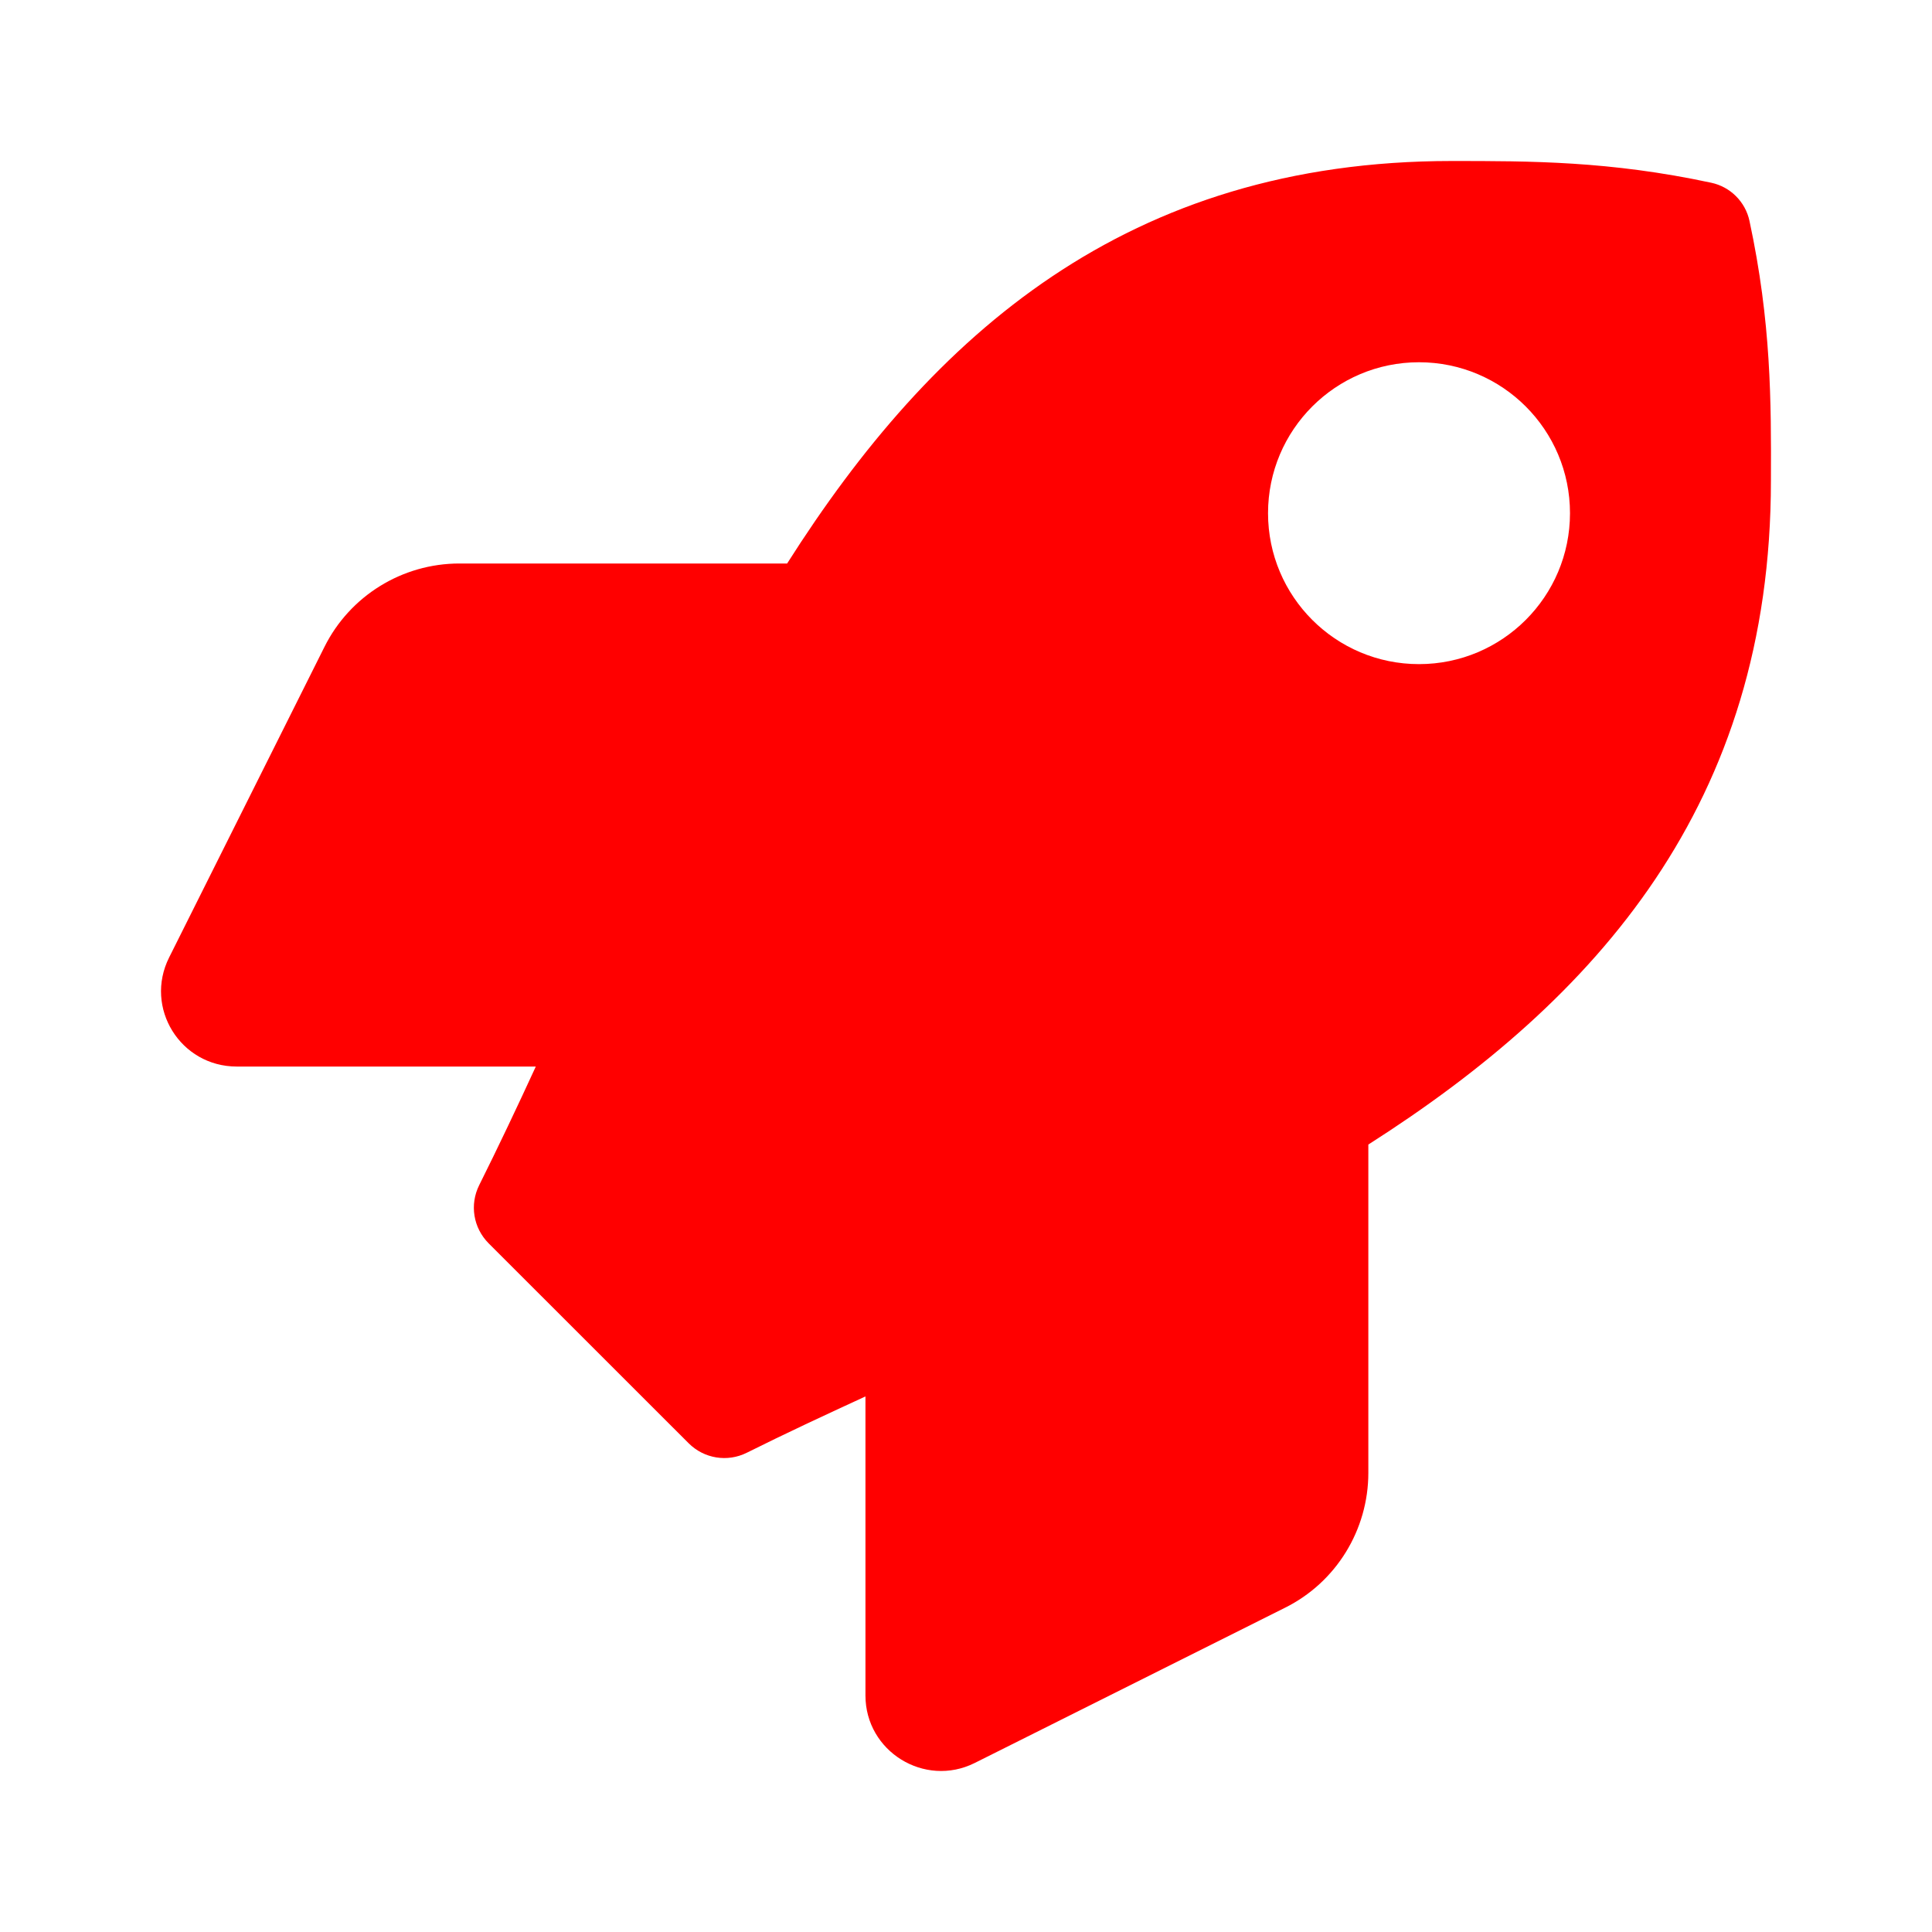<svg width="24" height="24" viewBox="0 0 24 24" fill="none" xmlns="http://www.w3.org/2000/svg">
<path d="M21.733 2.746C21.683 2.508 21.495 2.32 21.257 2.27C19.999 2 19.014 2 18.034 2C14.002 2 11.583 4.156 9.778 7H5.707C4.996 7 4.347 7.402 4.031 8.035L2.101 11.894C1.788 12.519 2.241 13.249 2.941 13.249H6.656C6.426 13.749 6.191 14.245 5.953 14.722C5.832 14.964 5.879 15.253 6.07 15.445L8.555 17.929C8.747 18.12 9.036 18.167 9.278 18.046C9.755 17.808 10.251 17.577 10.751 17.347V21.062C10.751 21.757 11.485 22.21 12.107 21.901L15.963 19.972C16.6 19.655 16.998 19.003 16.998 18.296V14.218C19.835 12.41 21.999 9.984 21.999 5.972C22.003 4.988 22.003 4.004 21.733 2.746ZM17.627 8.25C16.592 8.25 15.752 7.41 15.752 6.375C15.752 5.34 16.592 4.5 17.627 4.5C18.663 4.5 19.503 5.34 19.503 6.375C19.503 7.41 18.663 8.25 17.627 8.25Z" fill="#FF0000"/>
</svg>
